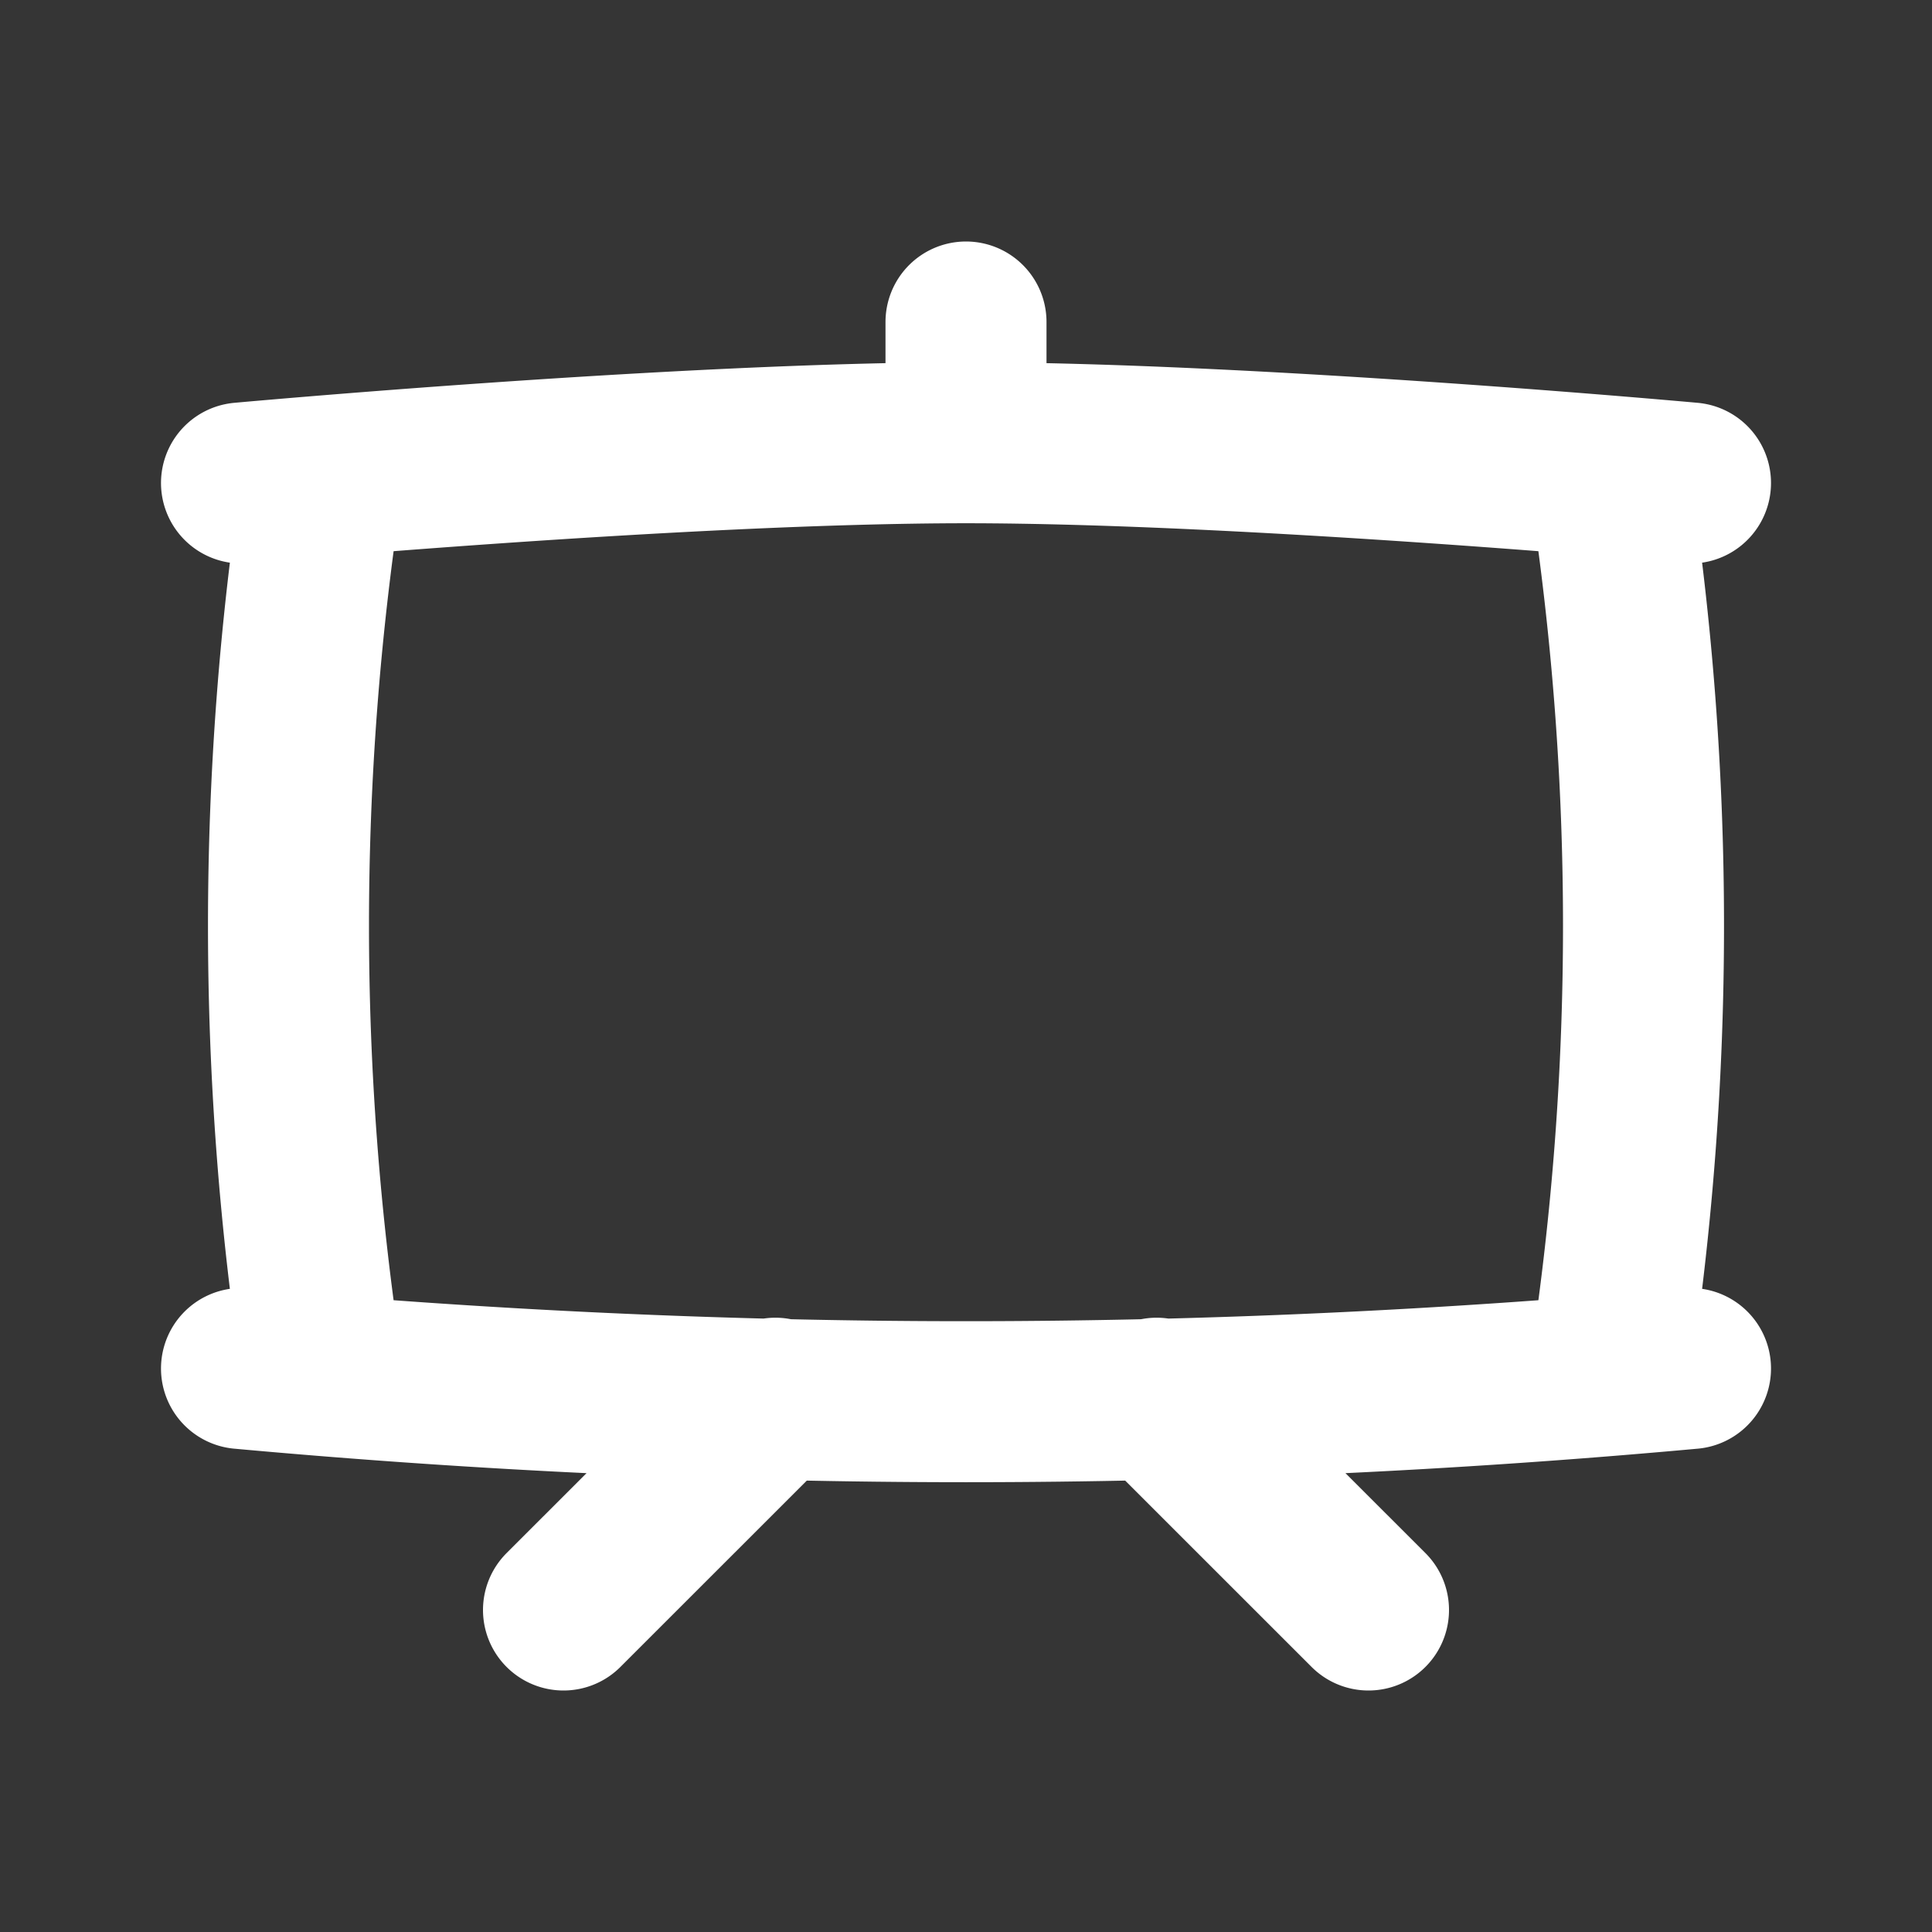 <svg xmlns="http://www.w3.org/2000/svg" width="24" height="24" fill="none"><rect width="100%" height="100%" fill="#333333" stroke="none"/><path fill="#fff" fill-opacity=".01" d="M24 0v24H0V0z"/><path stroke="#FFFFFF" stroke-linecap="round" stroke-linejoin="round" stroke-width="2" d="M3 6s5.48-.5 9-.5m9 .5s-5.48-.5-9-.5M3 17c6.03.55 11.97.55 18 0M4 6a36.544 36.544 0 0 0 0 11M20 6a36.544 36.544 0 0 1 0 11M12 4v1.5M7 20l2.632-2.631m4.736 0L17 20"/></svg>